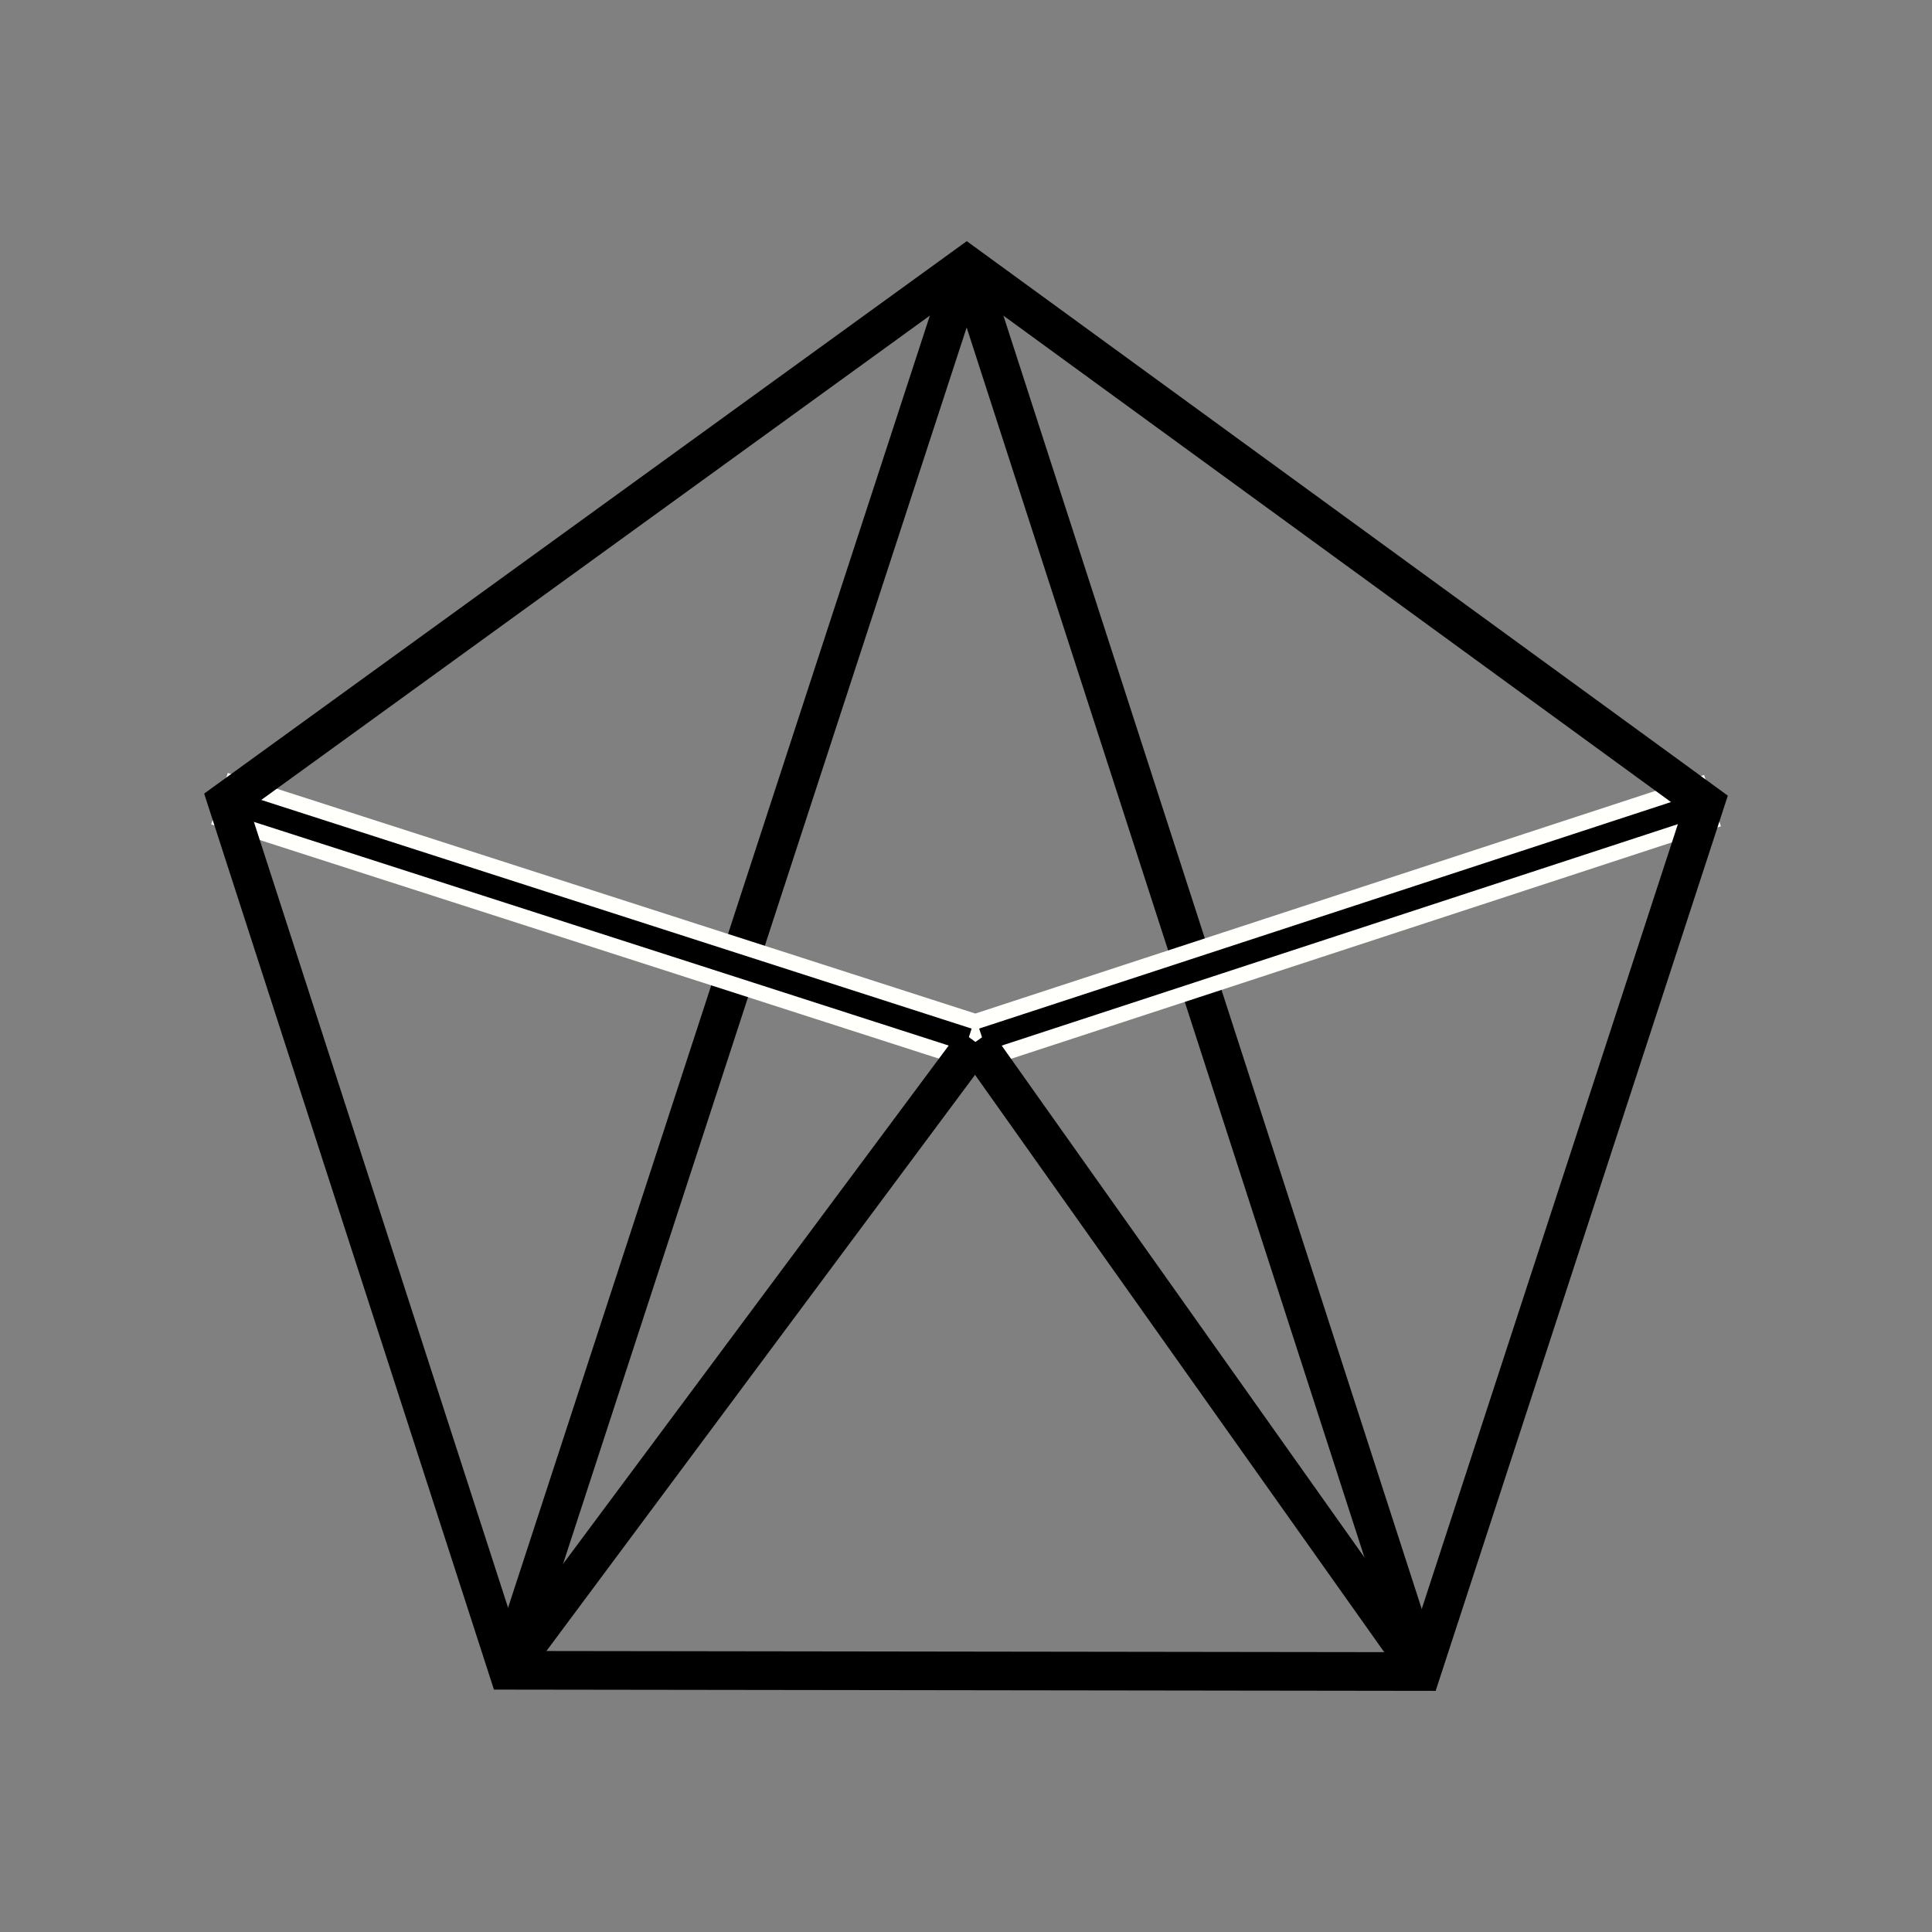 <?xml version="1.0" encoding="UTF-8" standalone="no"?>
<!-- Created with Inkscape (http://www.inkscape.org/) -->

<svg
   width="50mm"
   height="50mm"
   viewBox="0 0 50 50"
   version="1.1"
   id="svg5"
   inkscape:version="1.1.2 (0a00cf5339, 2022-02-04, custom)"
   sodipodi:docname="G4-ok.svg"
   xmlns:inkscape="http://www.inkscape.org/namespaces/inkscape"
   xmlns:sodipodi="http://sodipodi.sourceforge.net/DTD/sodipodi-0.dtd"
   xmlns="http://www.w3.org/2000/svg"
   xmlns:svg="http://www.w3.org/2000/svg">
  <rect x="0" y="0" width="50" height="50" fill="#808080" stroke="none"/>
  <sodipodi:namedview
     id="namedview7"
     pagecolor="#ffffff"
     bordercolor="#666666"
     borderopacity="1.0"
     inkscape:pageshadow="2"
     inkscape:pageopacity="0.0"
     inkscape:pagecheckerboard="0"
     inkscape:document-units="mm"
     showgrid="false"
     inkscape:zoom="2"
     inkscape:cx="81.25"
     inkscape:cy="110.5"
     inkscape:window-width="1920"
     inkscape:window-height="1042"
     inkscape:window-x="0"
     inkscape:window-y="38"
     inkscape:window-maximized="1"
     inkscape:current-layer="layer1" />
  <defs
     id="defs2" />
  <g
     inkscape:label="Layer 1"
     inkscape:groupmode="layer"
     id="layer1">
    <path
       id="path1877"
       style="color:#000000;fill:#000000;stroke:none;stroke-width:0.4;stroke-miterlimit:4;stroke-dasharray:none;stroke-opacity:1;paint-order:stroke fill markers"
       d="M 25.495,6.705 25.02,6.859 24.543,6.703 12.671,43.072 l 0.952,0.309 11.394,-34.906 11.299,34.937 0.952,-0.307 z" />
    <path
       id="path1631"
       style="color:#000000;fill:#000000;stroke:#fffffb;stroke-width:0.4;stroke-miterlimit:4;stroke-dasharray:none;stroke-opacity:1;paint-order:stroke fill markers"
       d="m 6.024,20.255 -0.306,0.951 19.373,6.236 0.153,-0.475 0.156,0.475 18.885,-6.185 -0.311,-0.949 -18.732,6.133 z" />
    <path
       id="path1132"
       style="fill:none;stroke:#000000;stroke-width:1;stroke-miterlimit:4;stroke-dasharray:none;stroke-opacity:1"
       inkscape:transform-center-x="-0.0084117493"
       inkscape:transform-center-y="-1.9126559"
       d="M 13.147,43.227 5.871,20.73 25.019,6.859 44.128,20.782 36.792,43.259 Z" />
    <path
       style="fill:none;stroke:#000000;stroke-width:1;stroke-linecap:butt;stroke-linejoin:miter;stroke-miterlimit:4;stroke-dasharray:none;stroke-opacity:1"
       d="M 25.244,26.966 13.147,43.227"
       id="path10414" />
    <path
       style="fill:none;stroke:#000000;stroke-width:1;stroke-linecap:butt;stroke-linejoin:miter;stroke-miterlimit:4;stroke-dasharray:none;stroke-opacity:1"
       d="M 36.792,43.259 25.244,26.966"
       id="path1875" />
  </g>
</svg>
